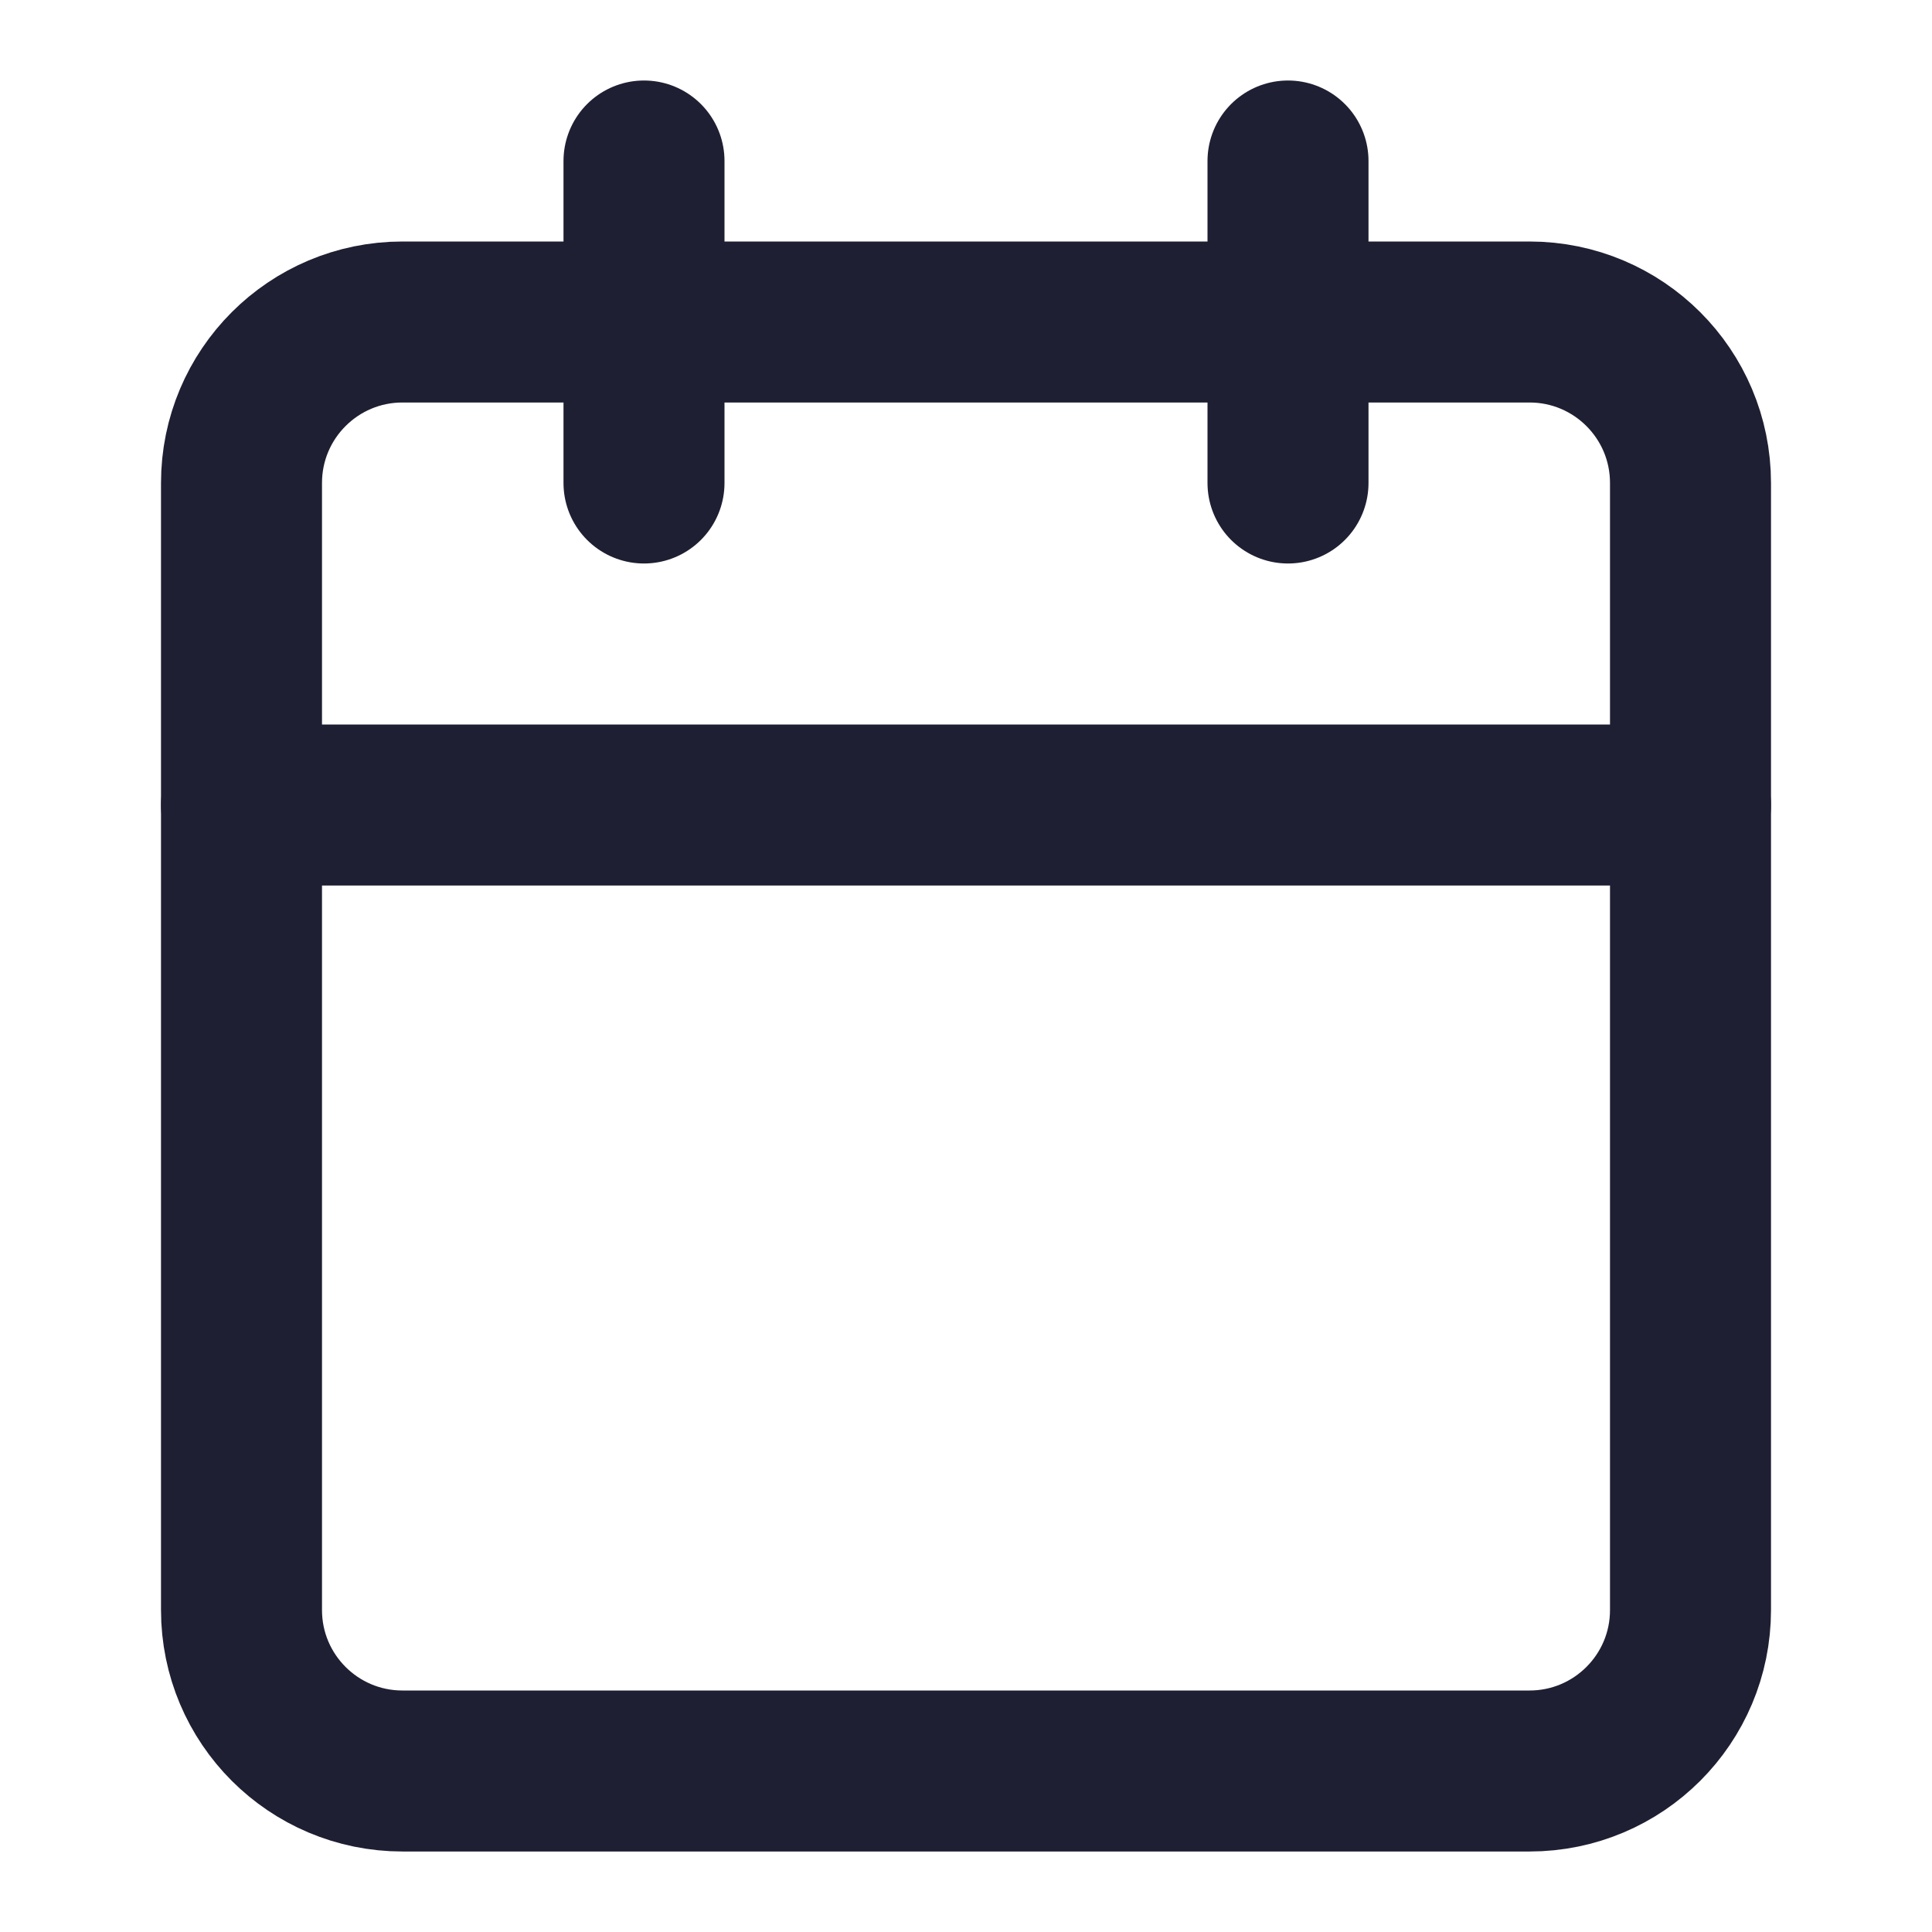 <svg width="24" height="24" viewBox="0 0 24 24" fill="none" xmlns="http://www.w3.org/2000/svg">
<path d="M19 4H5C3.895 4 3 4.895 3 6V20C3 21.105 3.895 22 5 22H19C20.105 22 21 21.105 21 20V6C21 4.895 20.105 4 19 4Z" stroke="#1F1F33" stroke-width="2" stroke-linecap="round" stroke-linejoin="round"/>
<path d="M16 2V6" stroke="#1F1F33" stroke-width="2" stroke-linecap="round" stroke-linejoin="round"/>
<path d="M8 2V6" stroke="#1F1F33" stroke-width="2" stroke-linecap="round" stroke-linejoin="round"/>
<path d="M3 10H21" stroke="#1F1F33" stroke-width="2" stroke-linecap="round" stroke-linejoin="round"/>
</svg>
